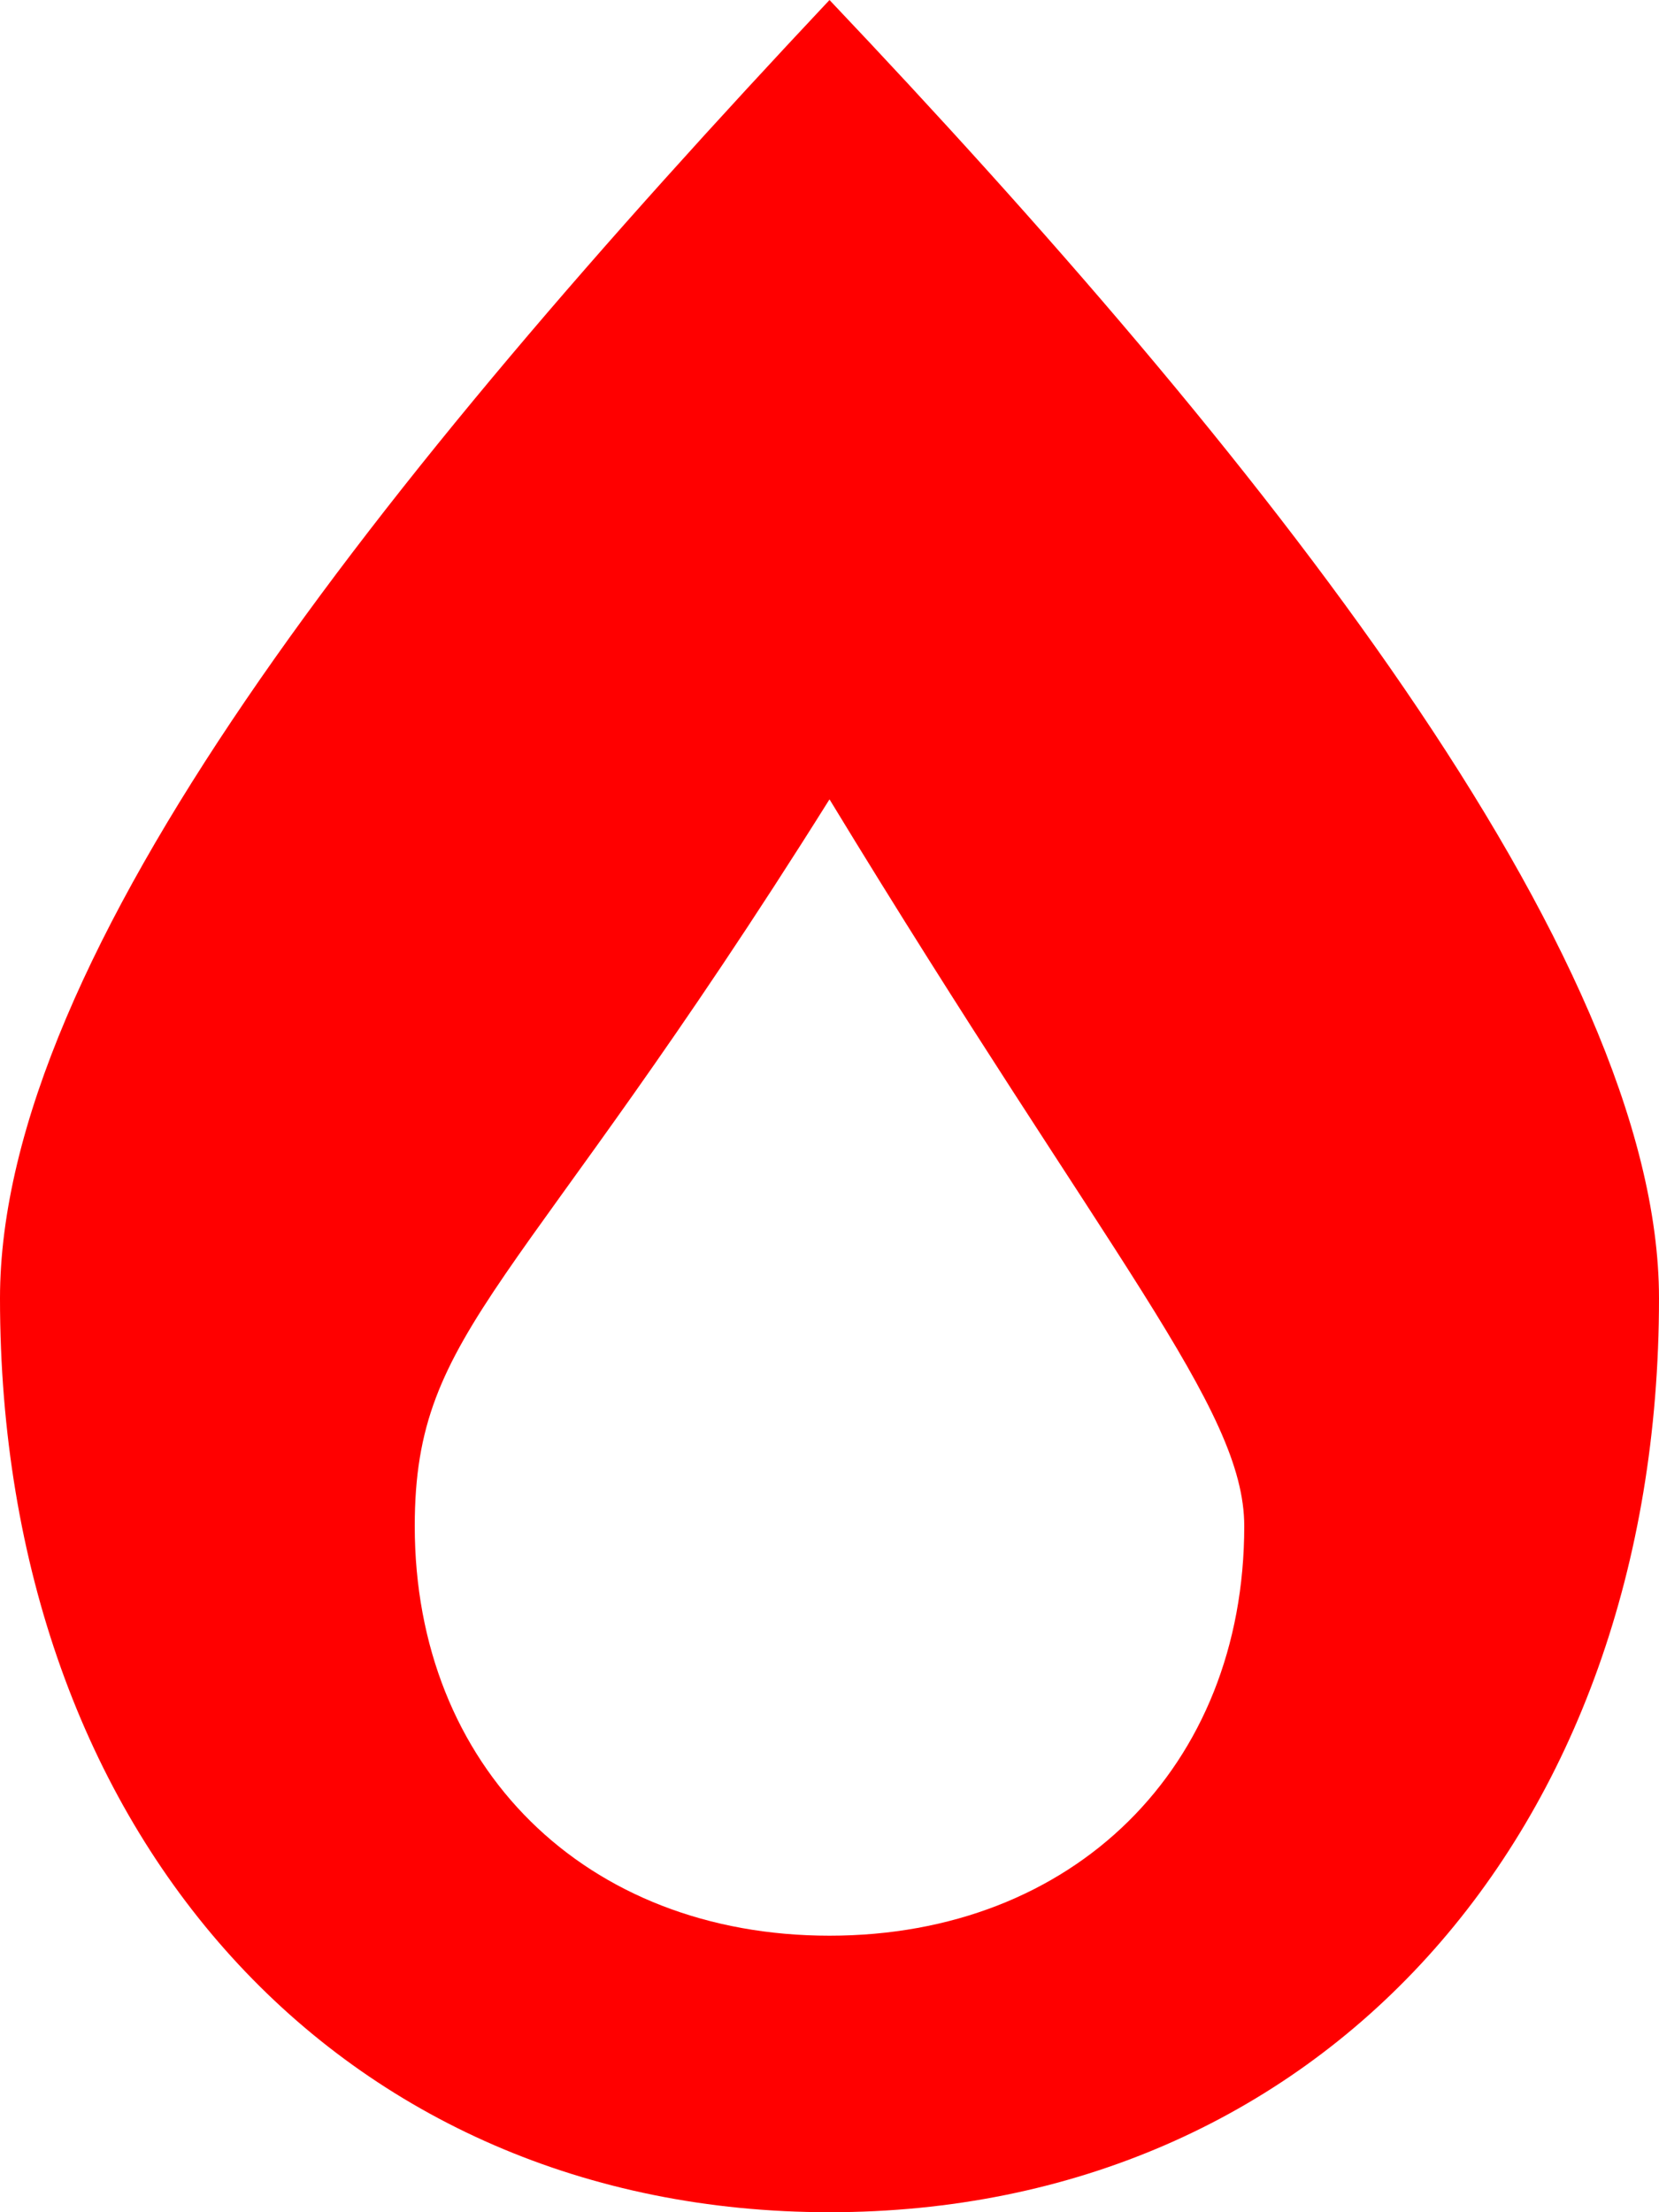 <?xml version="1.0" encoding="utf-8"?>
<svg version="1.1" xmlns="http://www.w3.org/2000/svg" xmlns:xlink="http://www.w3.org/1999/xlink" x="0px" y="0px" viewBox="0 0 384 512"  xml:space="preserve">
<path d="M192,0C87.7,111,0,220.9,0,300.5C0,425,79,512,192,512s192-87,192-211.5C384,220.6,290.9,104.3,192,0z M192,448
	c-56.5,0-96-39-96-94.8c0-46.3,24-53.3,96-168.2c65,106.9,96,140.9,96,168.2C288,409,248.5,448,192,448z" fill="red"/>
</svg>